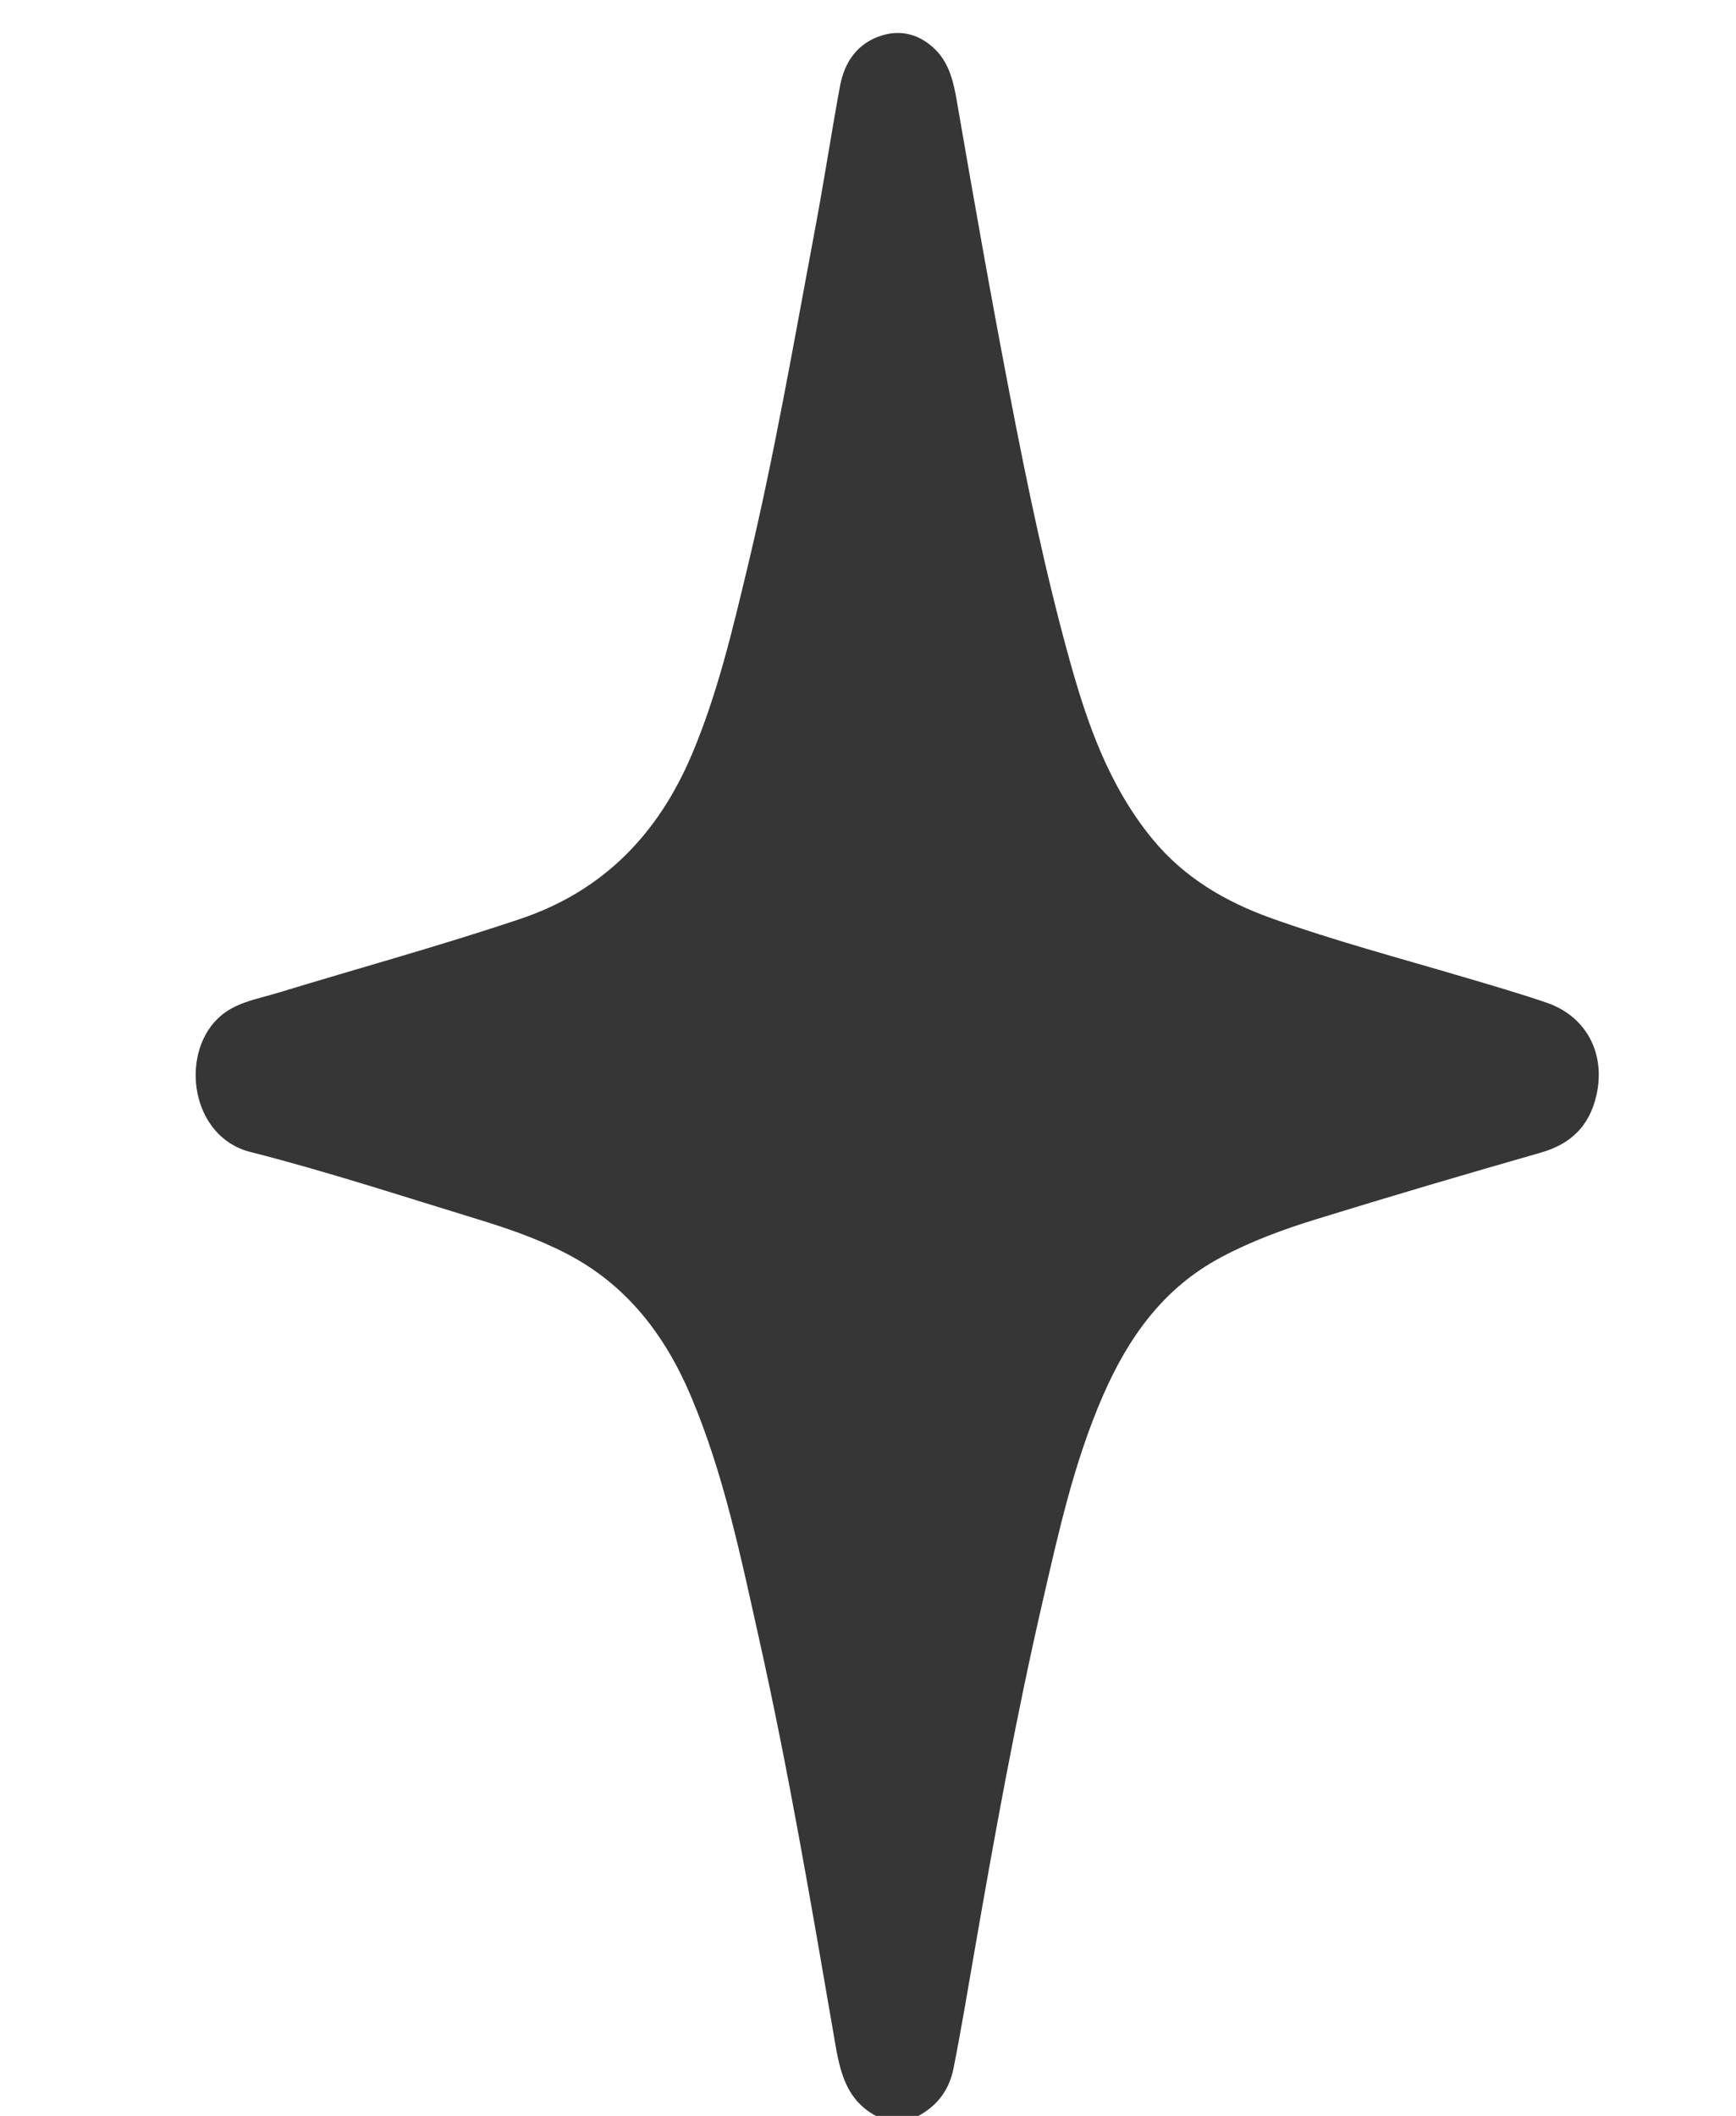<svg version="1.1" id="Layer_1" xmlns="http://www.w3.org/2000/svg" xmlns:xlink="http://www.w3.org/1999/xlink" x="0px"
	y="0px" width="100%" viewBox="0 0 512 624" enable-background="new 0 0 512 624" xml:space="preserve">
	<path fill="#363636" opacity="1" stroke="none" d="
M260.45,625 
	C248.716,620.106 247.527,609.585 245.771,599.405 
	C239.087,560.667 232.511,521.912 223.929,483.528 
	C218.49,459.207 213.53,434.775 203.741,411.672 
	C196.1,393.639 184.78,378.865 167.072,369.699 
	C158.642,365.335 149.668,362.245 140.622,359.483 
	C118.404,352.697 96.297,345.431 73.801,339.714 
	C56.441,335.303 52.973,311.445 64.146,300.455 
	C69.047,295.635 75.679,294.706 81.786,292.842 
	C105.699,285.543 129.828,278.945 153.531,270.963 
	C177.951,262.74 194.142,245.94 204.073,222.451 
	C211.629,204.582 216.019,185.816 220.514,167.08 
	C228.451,133.997 234.208,100.467 240.478,67.045 
	C243.077,53.19 245.183,39.243 247.744,25.381 
	C249.069,18.21 252.962,12.634 260.171,10.433 
	C266.001,8.653 271.447,10.282 275.801,14.564 
	C280.041,18.733 281.256,24.312 282.223,29.931 
	C287.231,59.02 292.363,88.085 297.955,117.07 
	C302.957,142.991 308.311,168.828 315.352,194.276 
	C320.606,213.263 327.024,231.712 339.817,247.344 
	C349.238,258.857 361.455,265.959 375.045,270.819 
	C393.603,277.454 412.671,282.517 431.565,288.111 
	C439.814,290.553 448.089,292.939 456.22,295.732 
	C467.981,299.772 473.652,310.905 470.804,323.134 
	C468.704,332.153 463.271,337.396 454.379,339.936 
	C432.221,346.266 410.114,352.79 388.096,359.591 
	C378.445,362.571 368.963,366.05 359.956,370.874 
	C343.027,379.941 332.788,394.46 325.346,411.476 
	C316.766,431.097 312.199,451.909 307.427,472.637 
	C299.57,506.763 293.347,541.215 287.355,575.709 
	C285.368,587.146 283.483,598.604 281.22,609.986 
	C279.883,616.713 275.973,621.756 269.261,624.786 
	C266.3,625 263.6,625 260.45,625 
z" />
</svg>